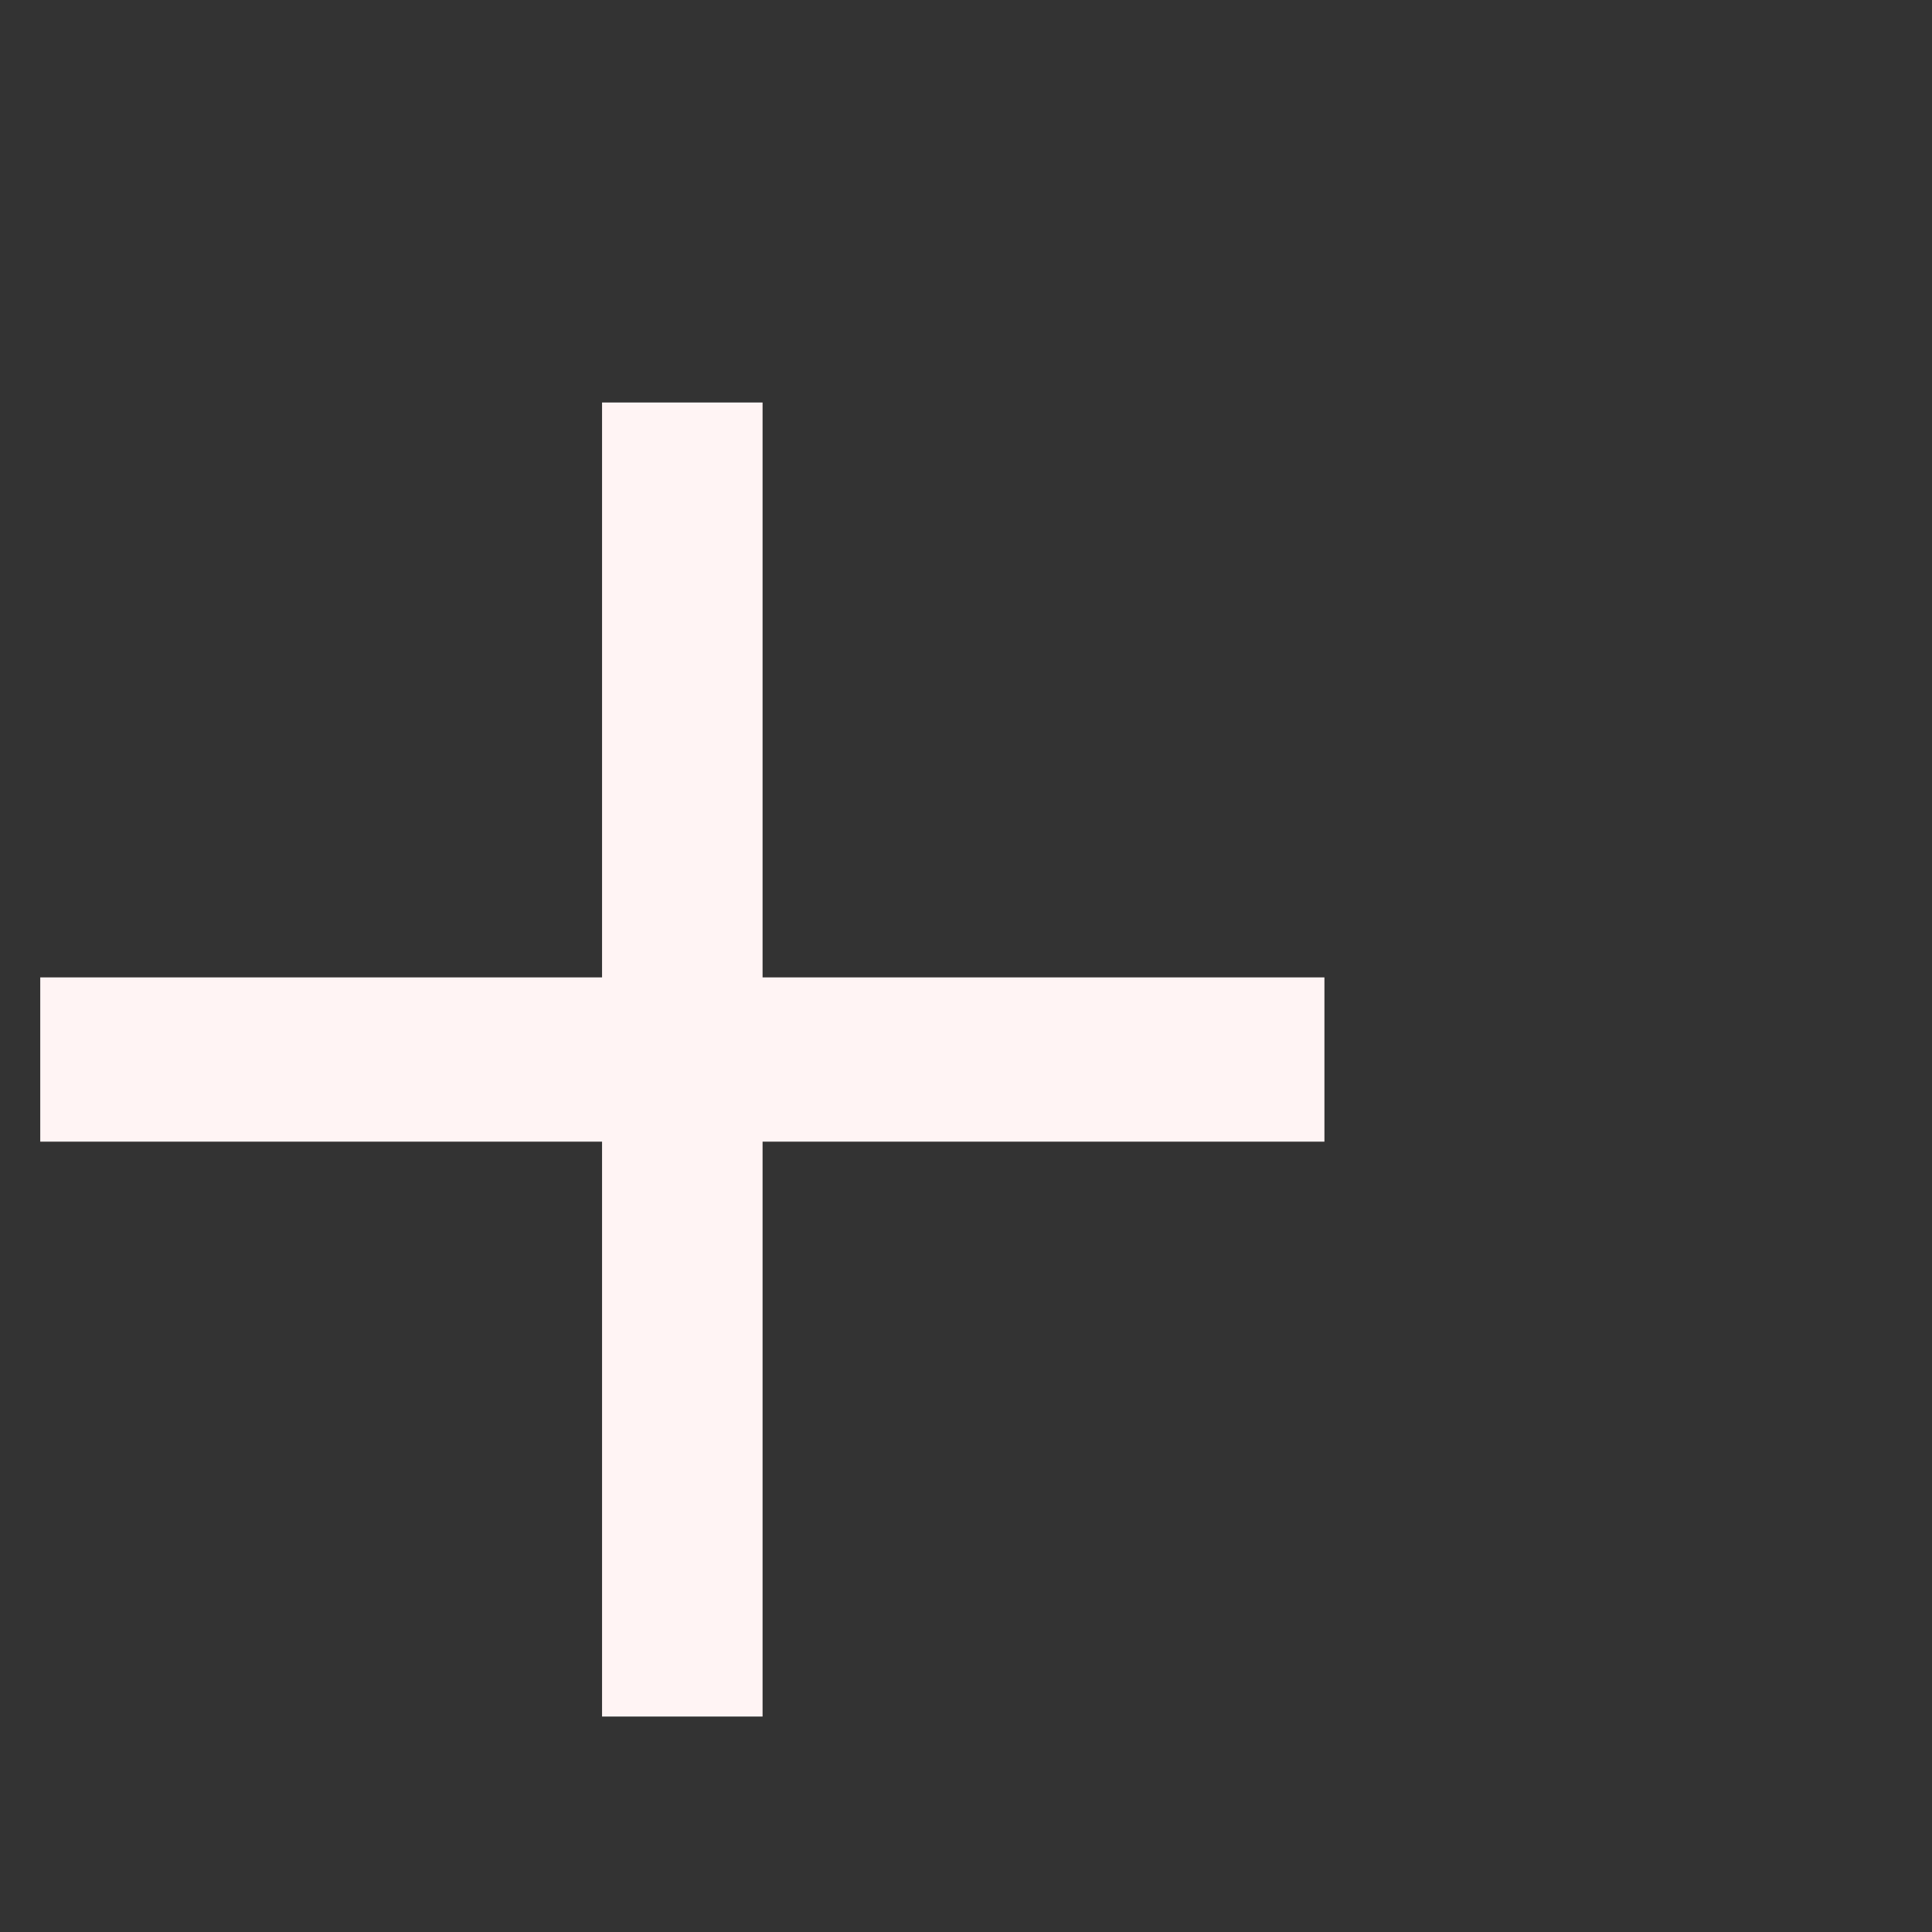 <svg width="48" height="48" viewBox="0 0 48 48" fill="none" xmlns="http://www.w3.org/2000/svg">
<rect x="0" y="0" width="48" height="48" fill="#333333" stroke="none"/>
<path d="M18.946 24.283V10H14.958V24.283H1L1 28.364H14.958V42.647H18.946V28.364H32.905V24.283H18.946Z" fill="#FFF4F4"/>
</svg>
